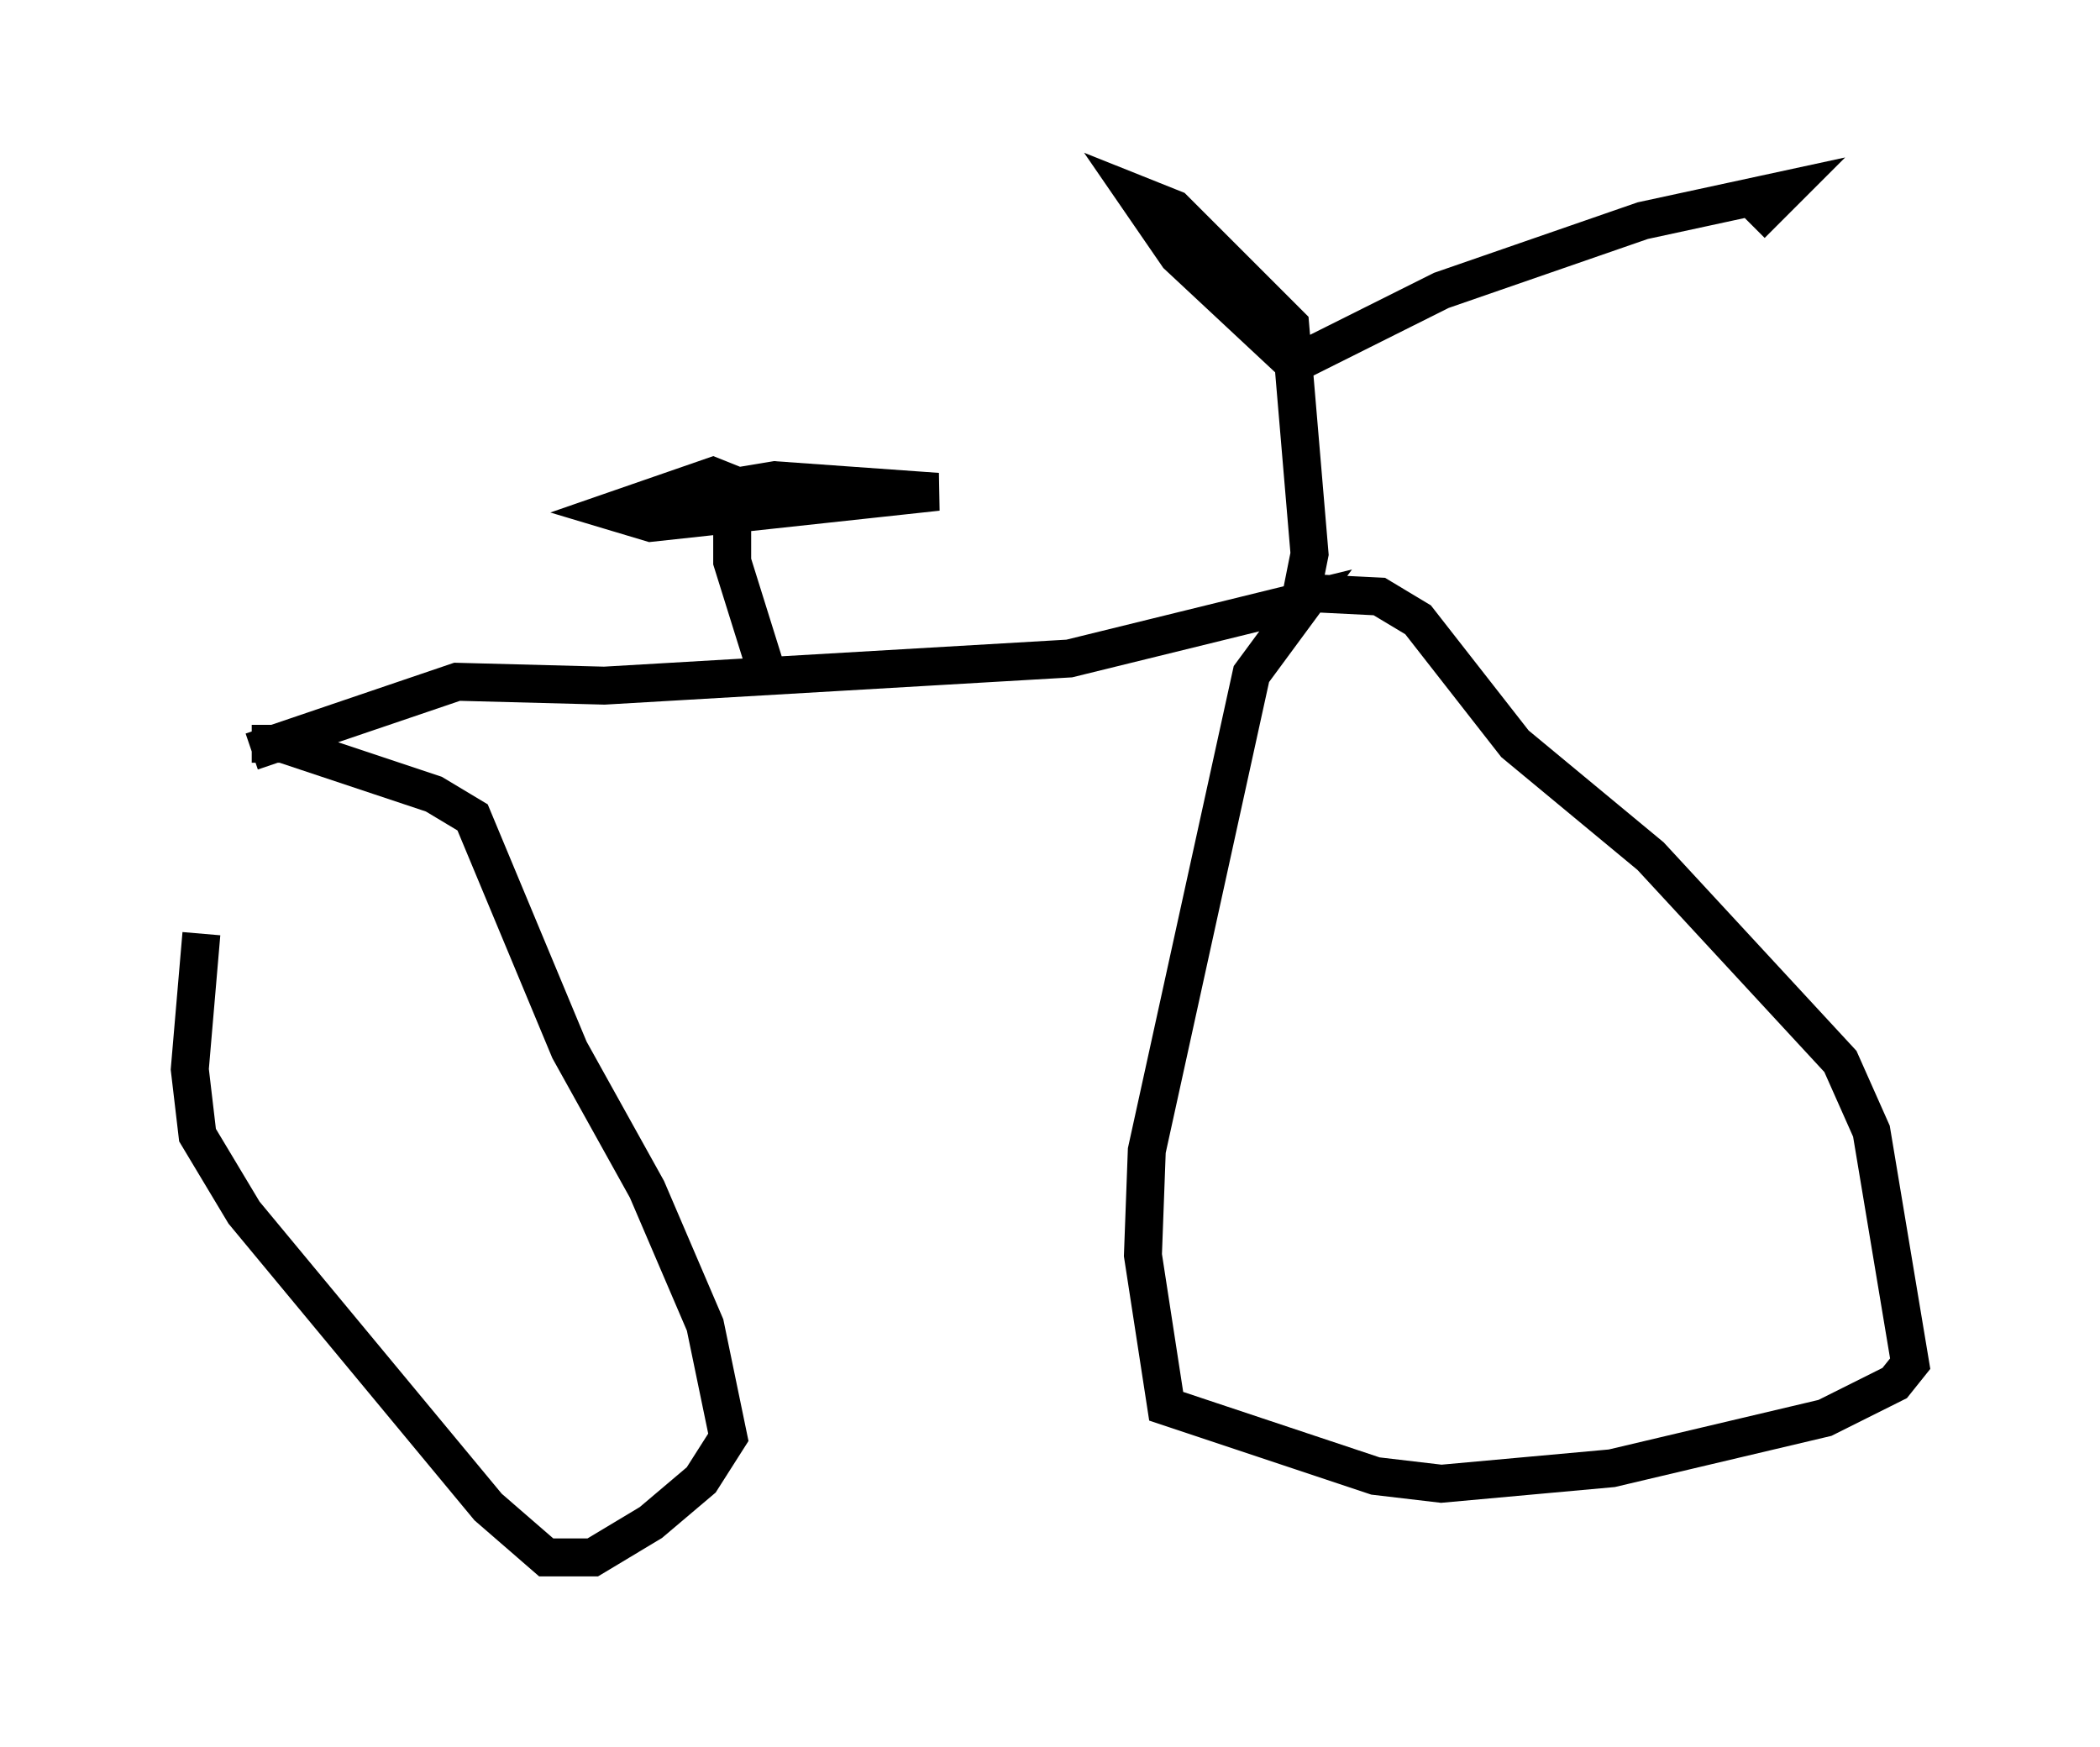 <?xml version="1.0" encoding="utf-8" ?>
<svg baseProfile="full" height="46.036" version="1.1" width="55.326" xmlns="http://www.w3.org/2000/svg" xmlns:ev="http://www.w3.org/2001/xml-events" xmlns:xlink="http://www.w3.org/1999/xlink"><defs /><rect fill="white" height="46.036" width="55.326" x="0" y="0" /><path d="M6.429, 20.211 m-1.123, 4.39 l-0.306, 3.573 0.204, 1.735 l1.225, 2.042 6.431, 7.758 l1.531, 1.327 1.225, 0.0 l1.531, -0.919 1.327, -1.123 l0.715, -1.123 -0.613, -2.96 l-1.531, -3.573 -2.042, -3.675 l-2.552, -6.125 -1.021, -0.613 l-3.981, -1.327 -0.817, 0.0 m0.0, 0.204 l5.41, -1.838 3.879, 0.102 l12.25, -0.715 6.227, -1.531 l-1.429, 1.94 -2.756, 12.556 l-0.102, 2.756 0.613, 3.981 l5.513, 1.838 1.735, 0.204 l4.492, -0.408 5.615, -1.327 l1.838, -0.919 0.408, -0.51 l-1.021, -6.125 -0.817, -1.838 l-5.002, -5.41 -3.573, -2.96 l-2.552, -3.267 -1.021, -0.613 l-2.042, -0.102 0.204, -1.021 l-0.51, -6.023 -3.063, -3.063 l-1.021, -0.408 1.123, 1.633 l3.063, 2.858 3.879, -1.94 l5.308, -1.838 3.777, -0.817 l-0.919, 0.919 m-25.827, 12.148 l-1.021, -3.267 0.0, -2.042 l-0.51, -0.204 -2.654, 0.919 l1.021, 0.306 7.554, -0.817 l-4.288, -0.306 -3.063, 0.51 " fill="none" stroke="black" stroke-width="1" /></svg>